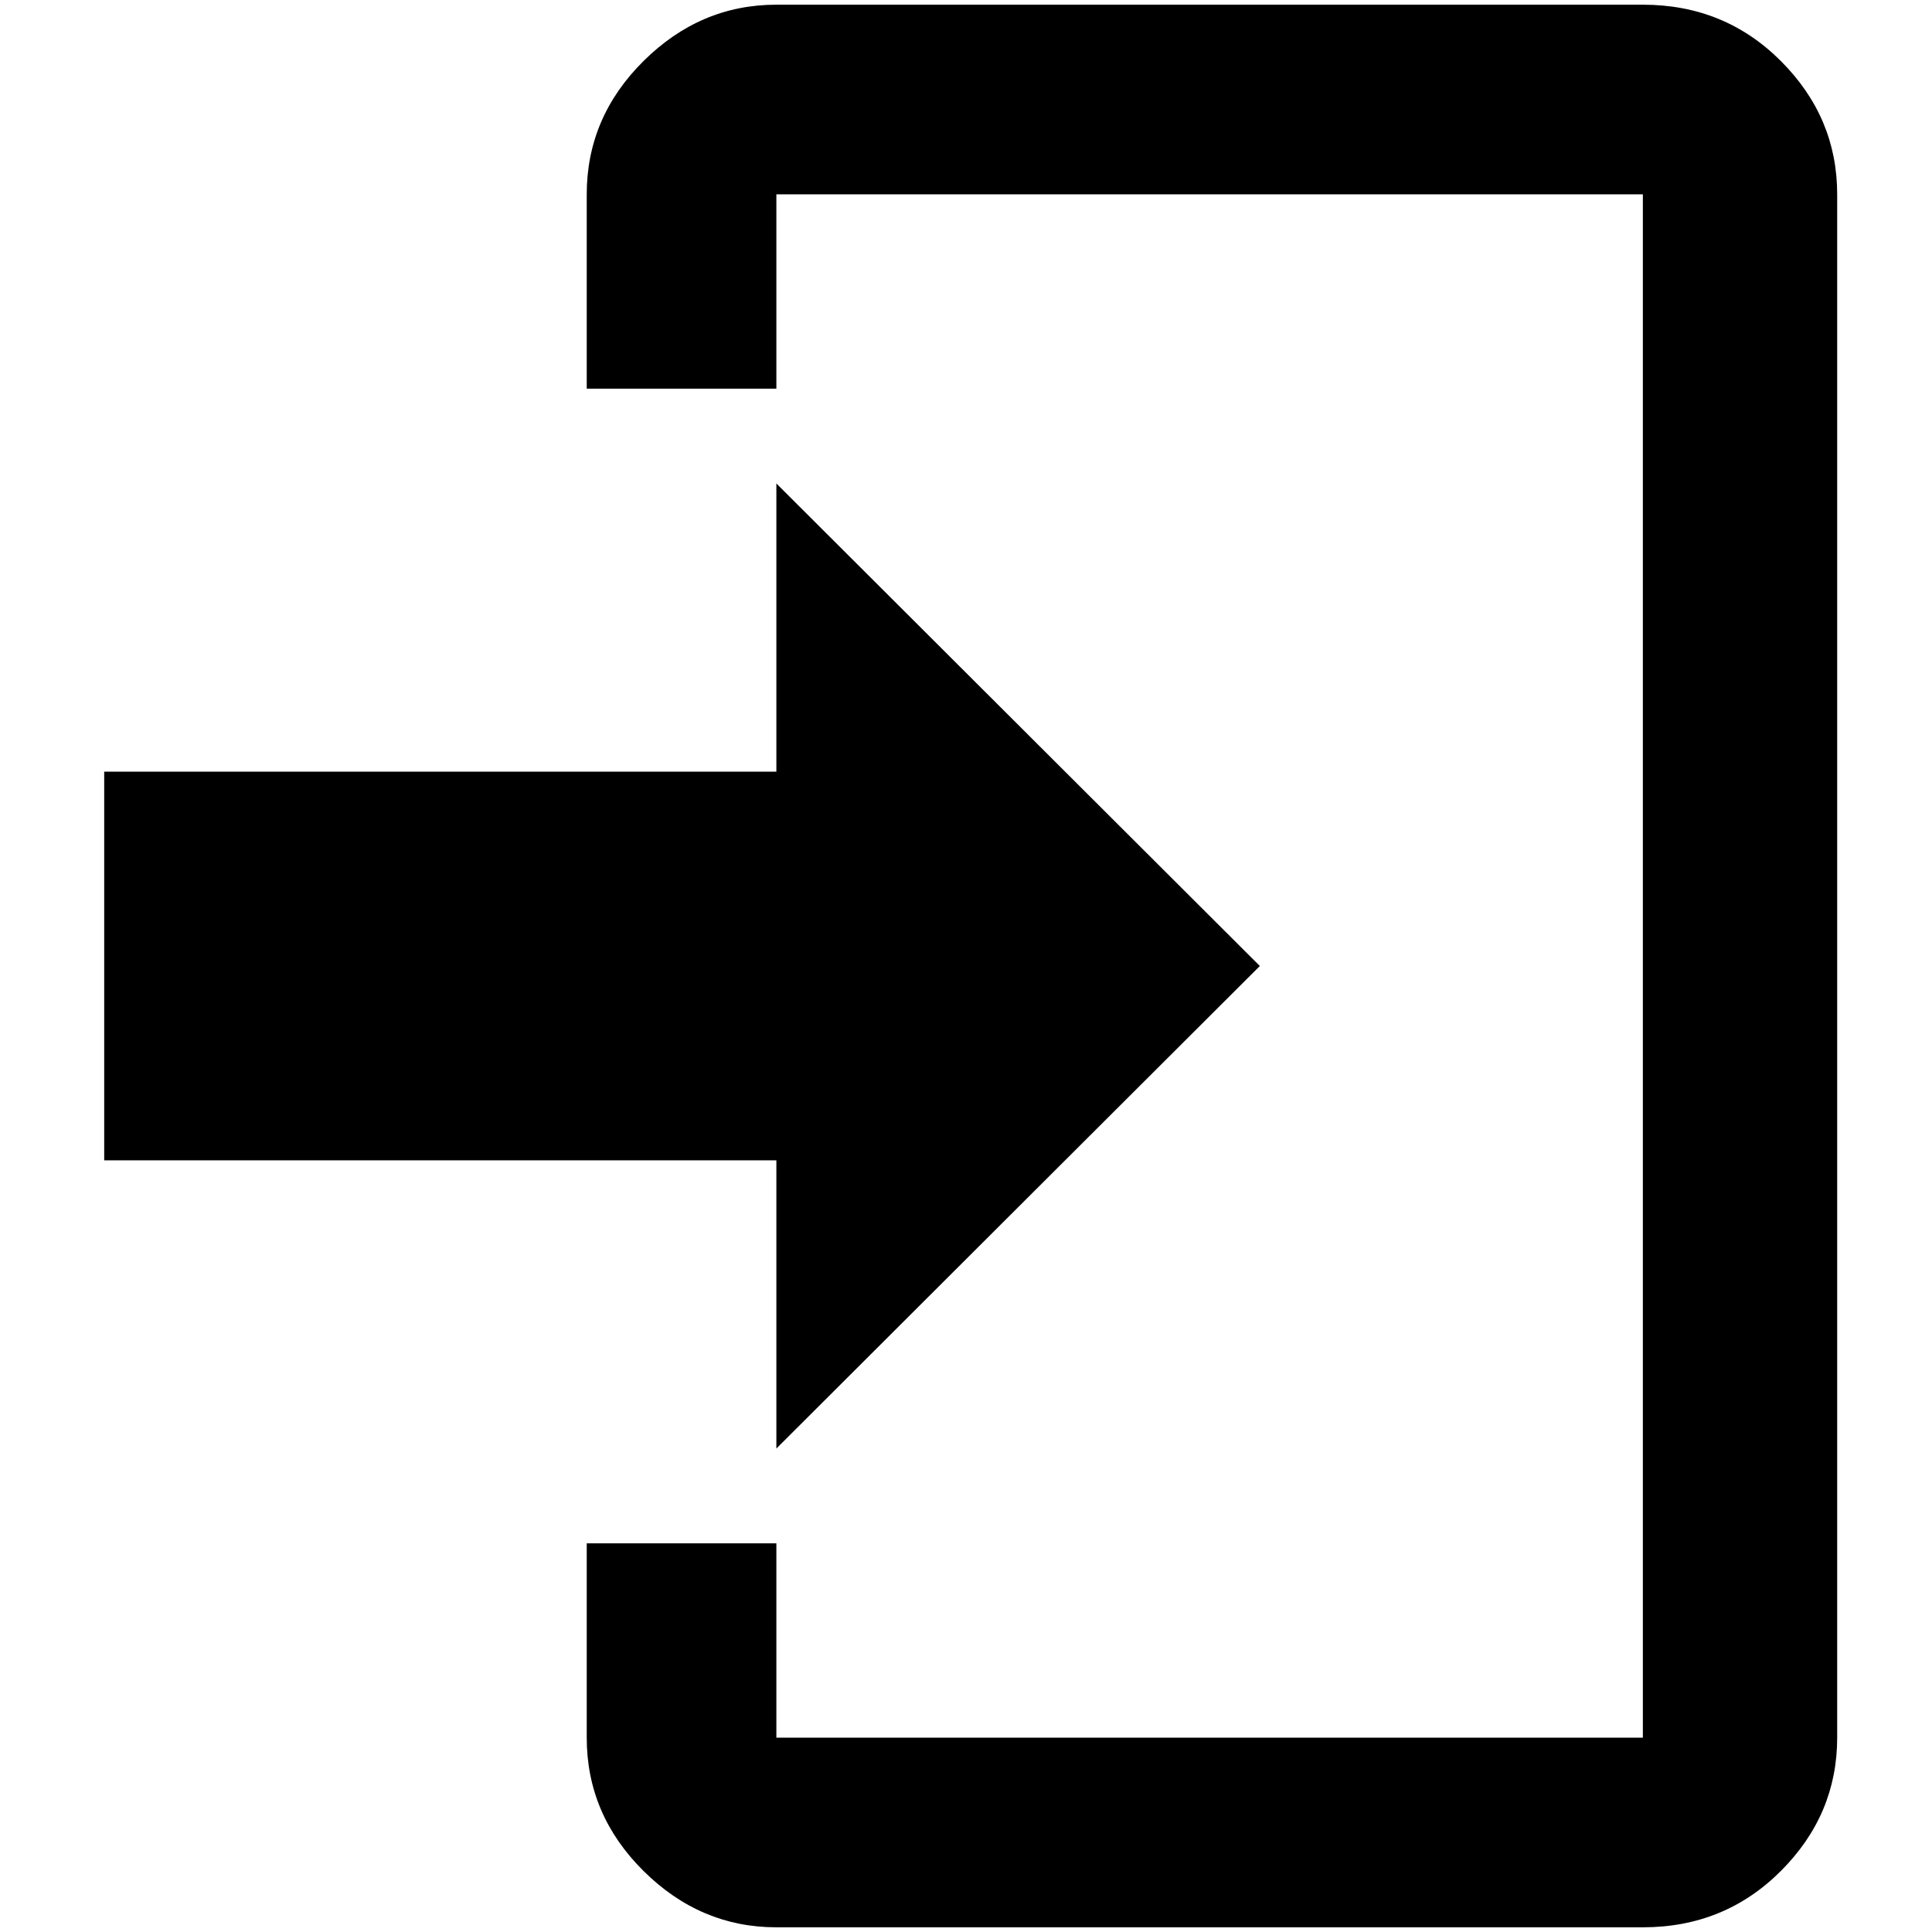 <?xml version="1.0" standalone="no"?>
<!DOCTYPE svg PUBLIC "-//W3C//DTD SVG 1.1//EN" "http://www.w3.org/Graphics/SVG/1.1/DTD/svg11.dtd" >
<svg xmlns="http://www.w3.org/2000/svg" xmlns:xlink="http://www.w3.org/1999/xlink" version="1.1" width="2048" height="2048" viewBox="-10 0 2058 2048">
   <path fill="currentColor"
d="M817 1538v-307h-716v-414h716v-307l515 514zM817 0h923q87 0 147 60t60 142v1644q0 82 -60 142t-147 60h-923q-81 0 -141.5 -60t-60.5 -142v-207h202v207h923v-1644h-923v207h-202v-207q0 -82 60.5 -142t141.5 -60z" />
</svg>
